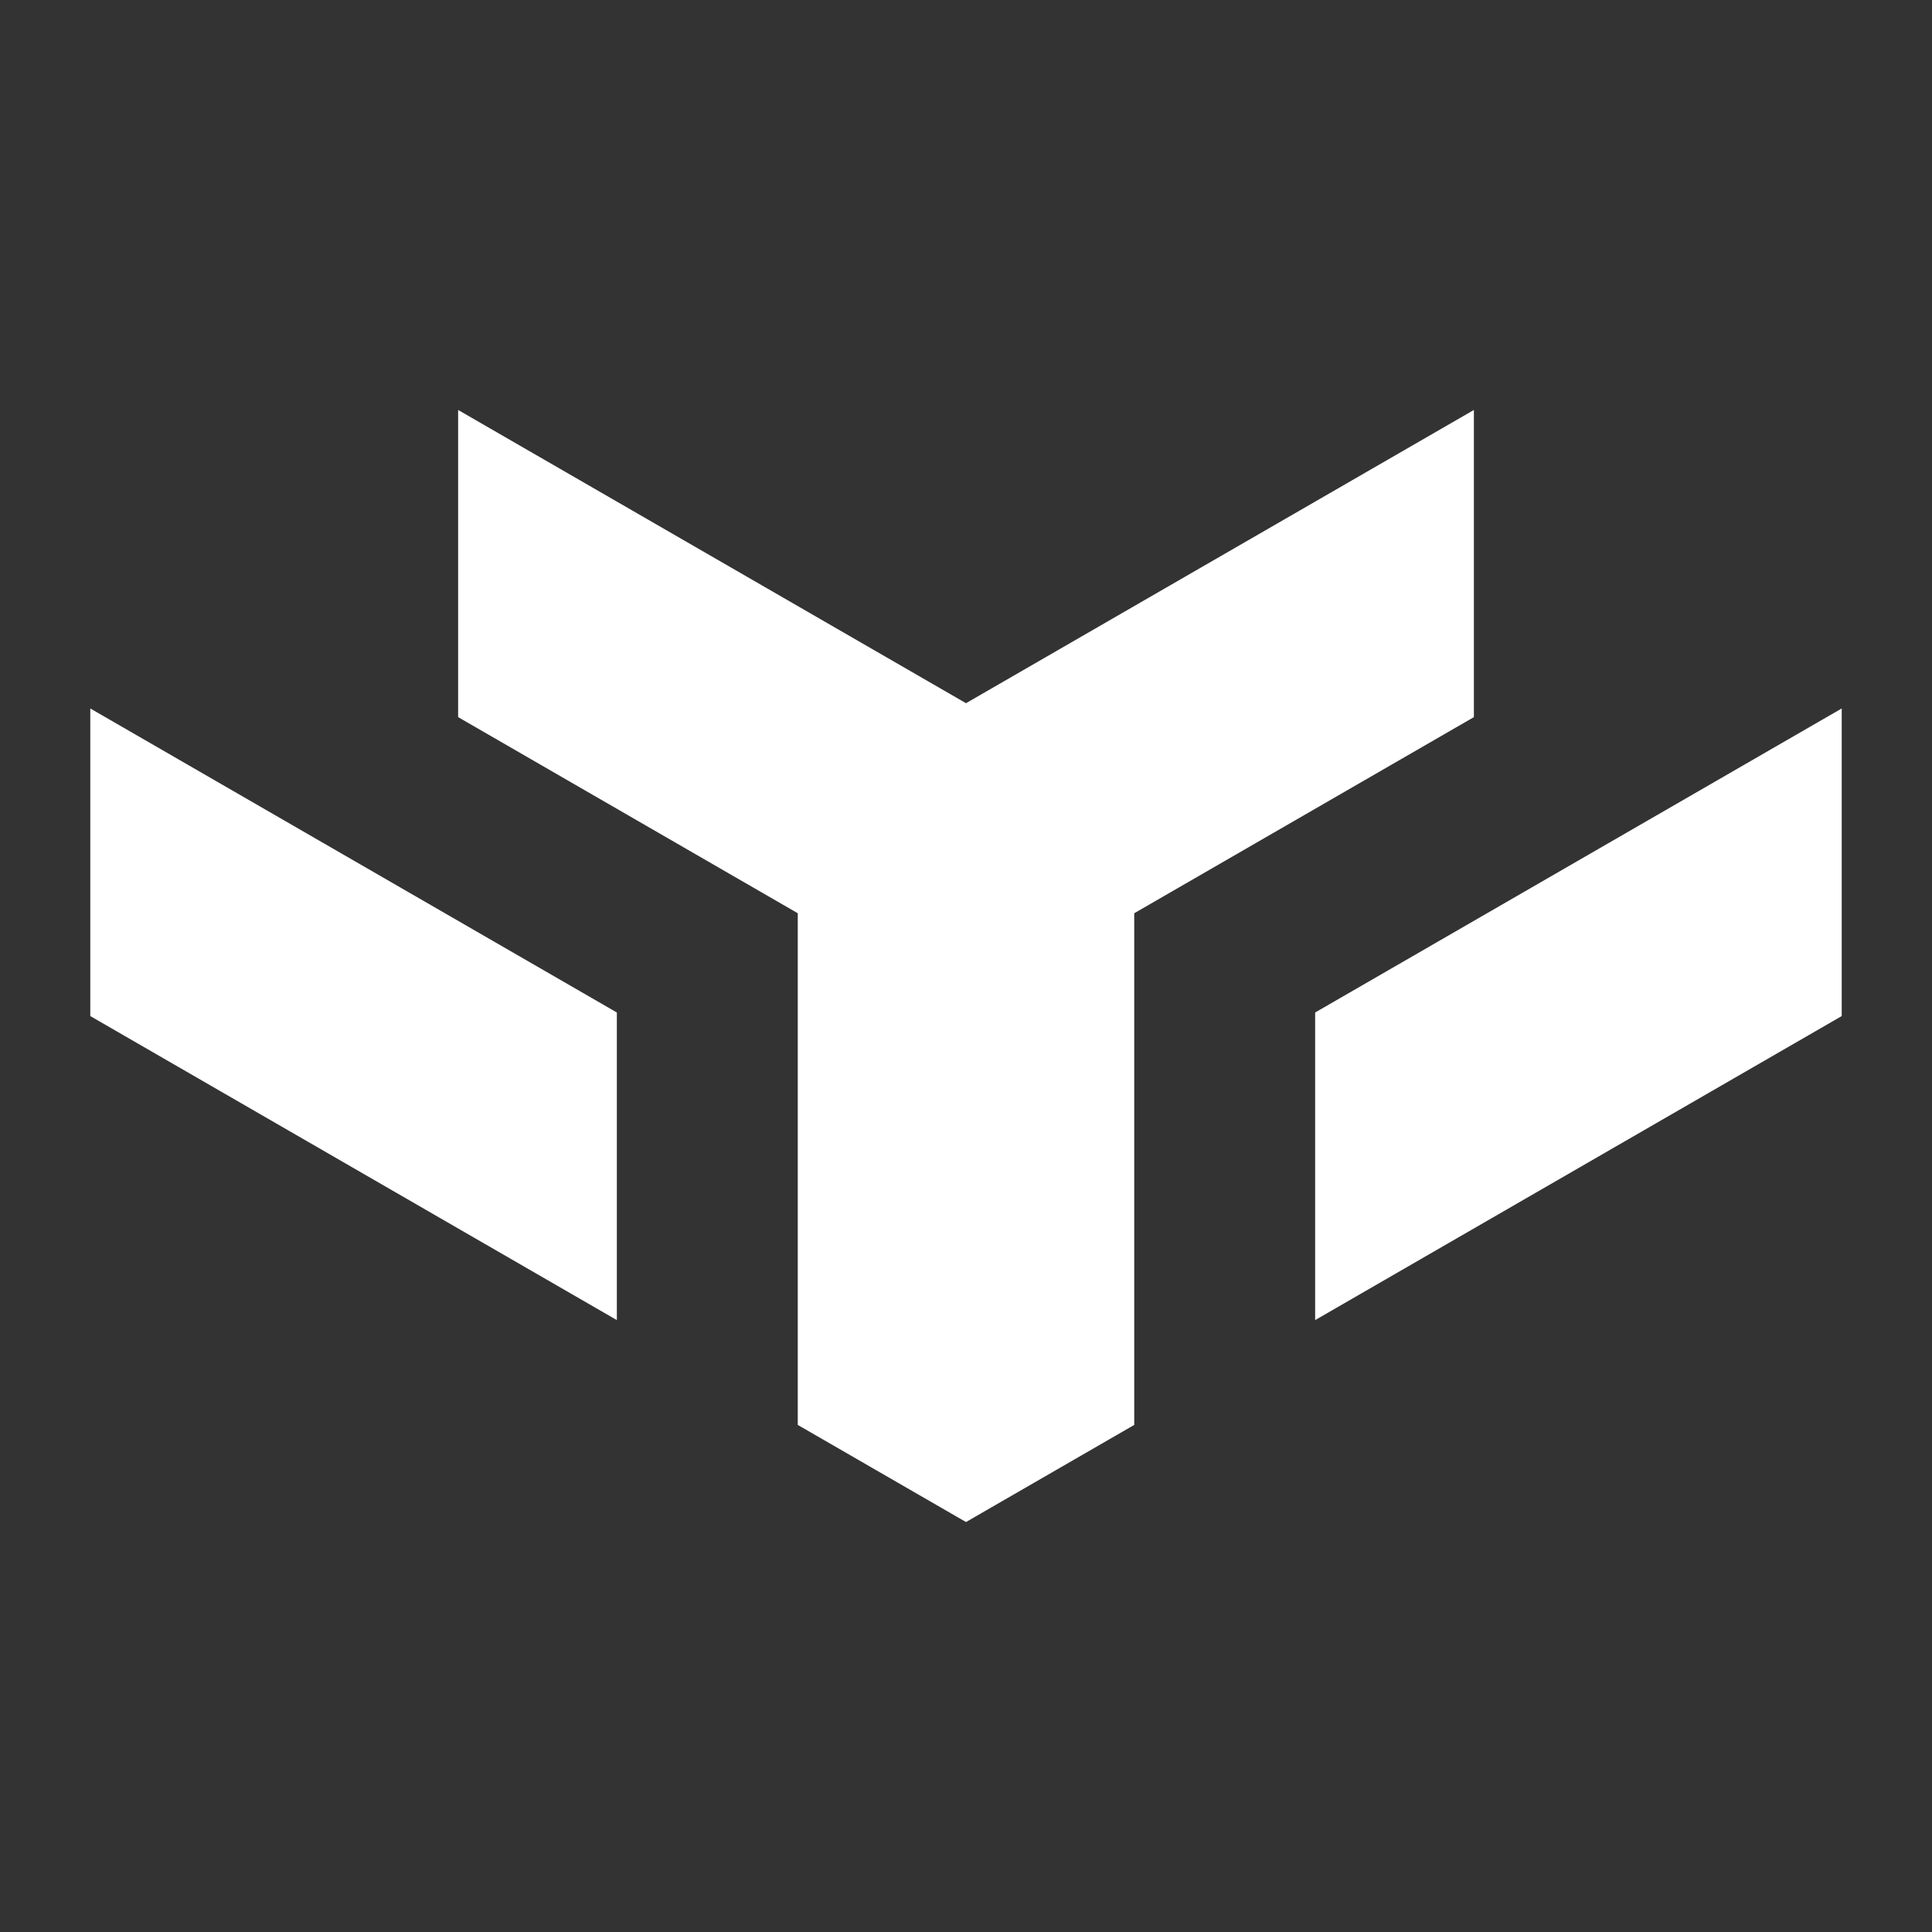 <svg xmlns="http://www.w3.org/2000/svg" xml:space="preserve" width="7.408mm" height="7.408mm" version="1.1"
     viewBox="0 0 740820 740820">
 <rect x="0" y="0" width="740820" height="740820" fill="#333333" stroke="none"/>
 <g>
  <path fill="white"
        d="M370410 583620l-64510 -37240 0 -196200 -130230 -75200 0 -117780 194740 112440 194750 -112440 0 117780 -130240 75200 0 196200 -64510 37240zm-335790 -311960l201910 116580 0 117950 -201910 -116580 0 -117950zm671580 0l-201910 116580 0 117950 201910 -116580 0 -117950z"/>
 </g>
</svg>
